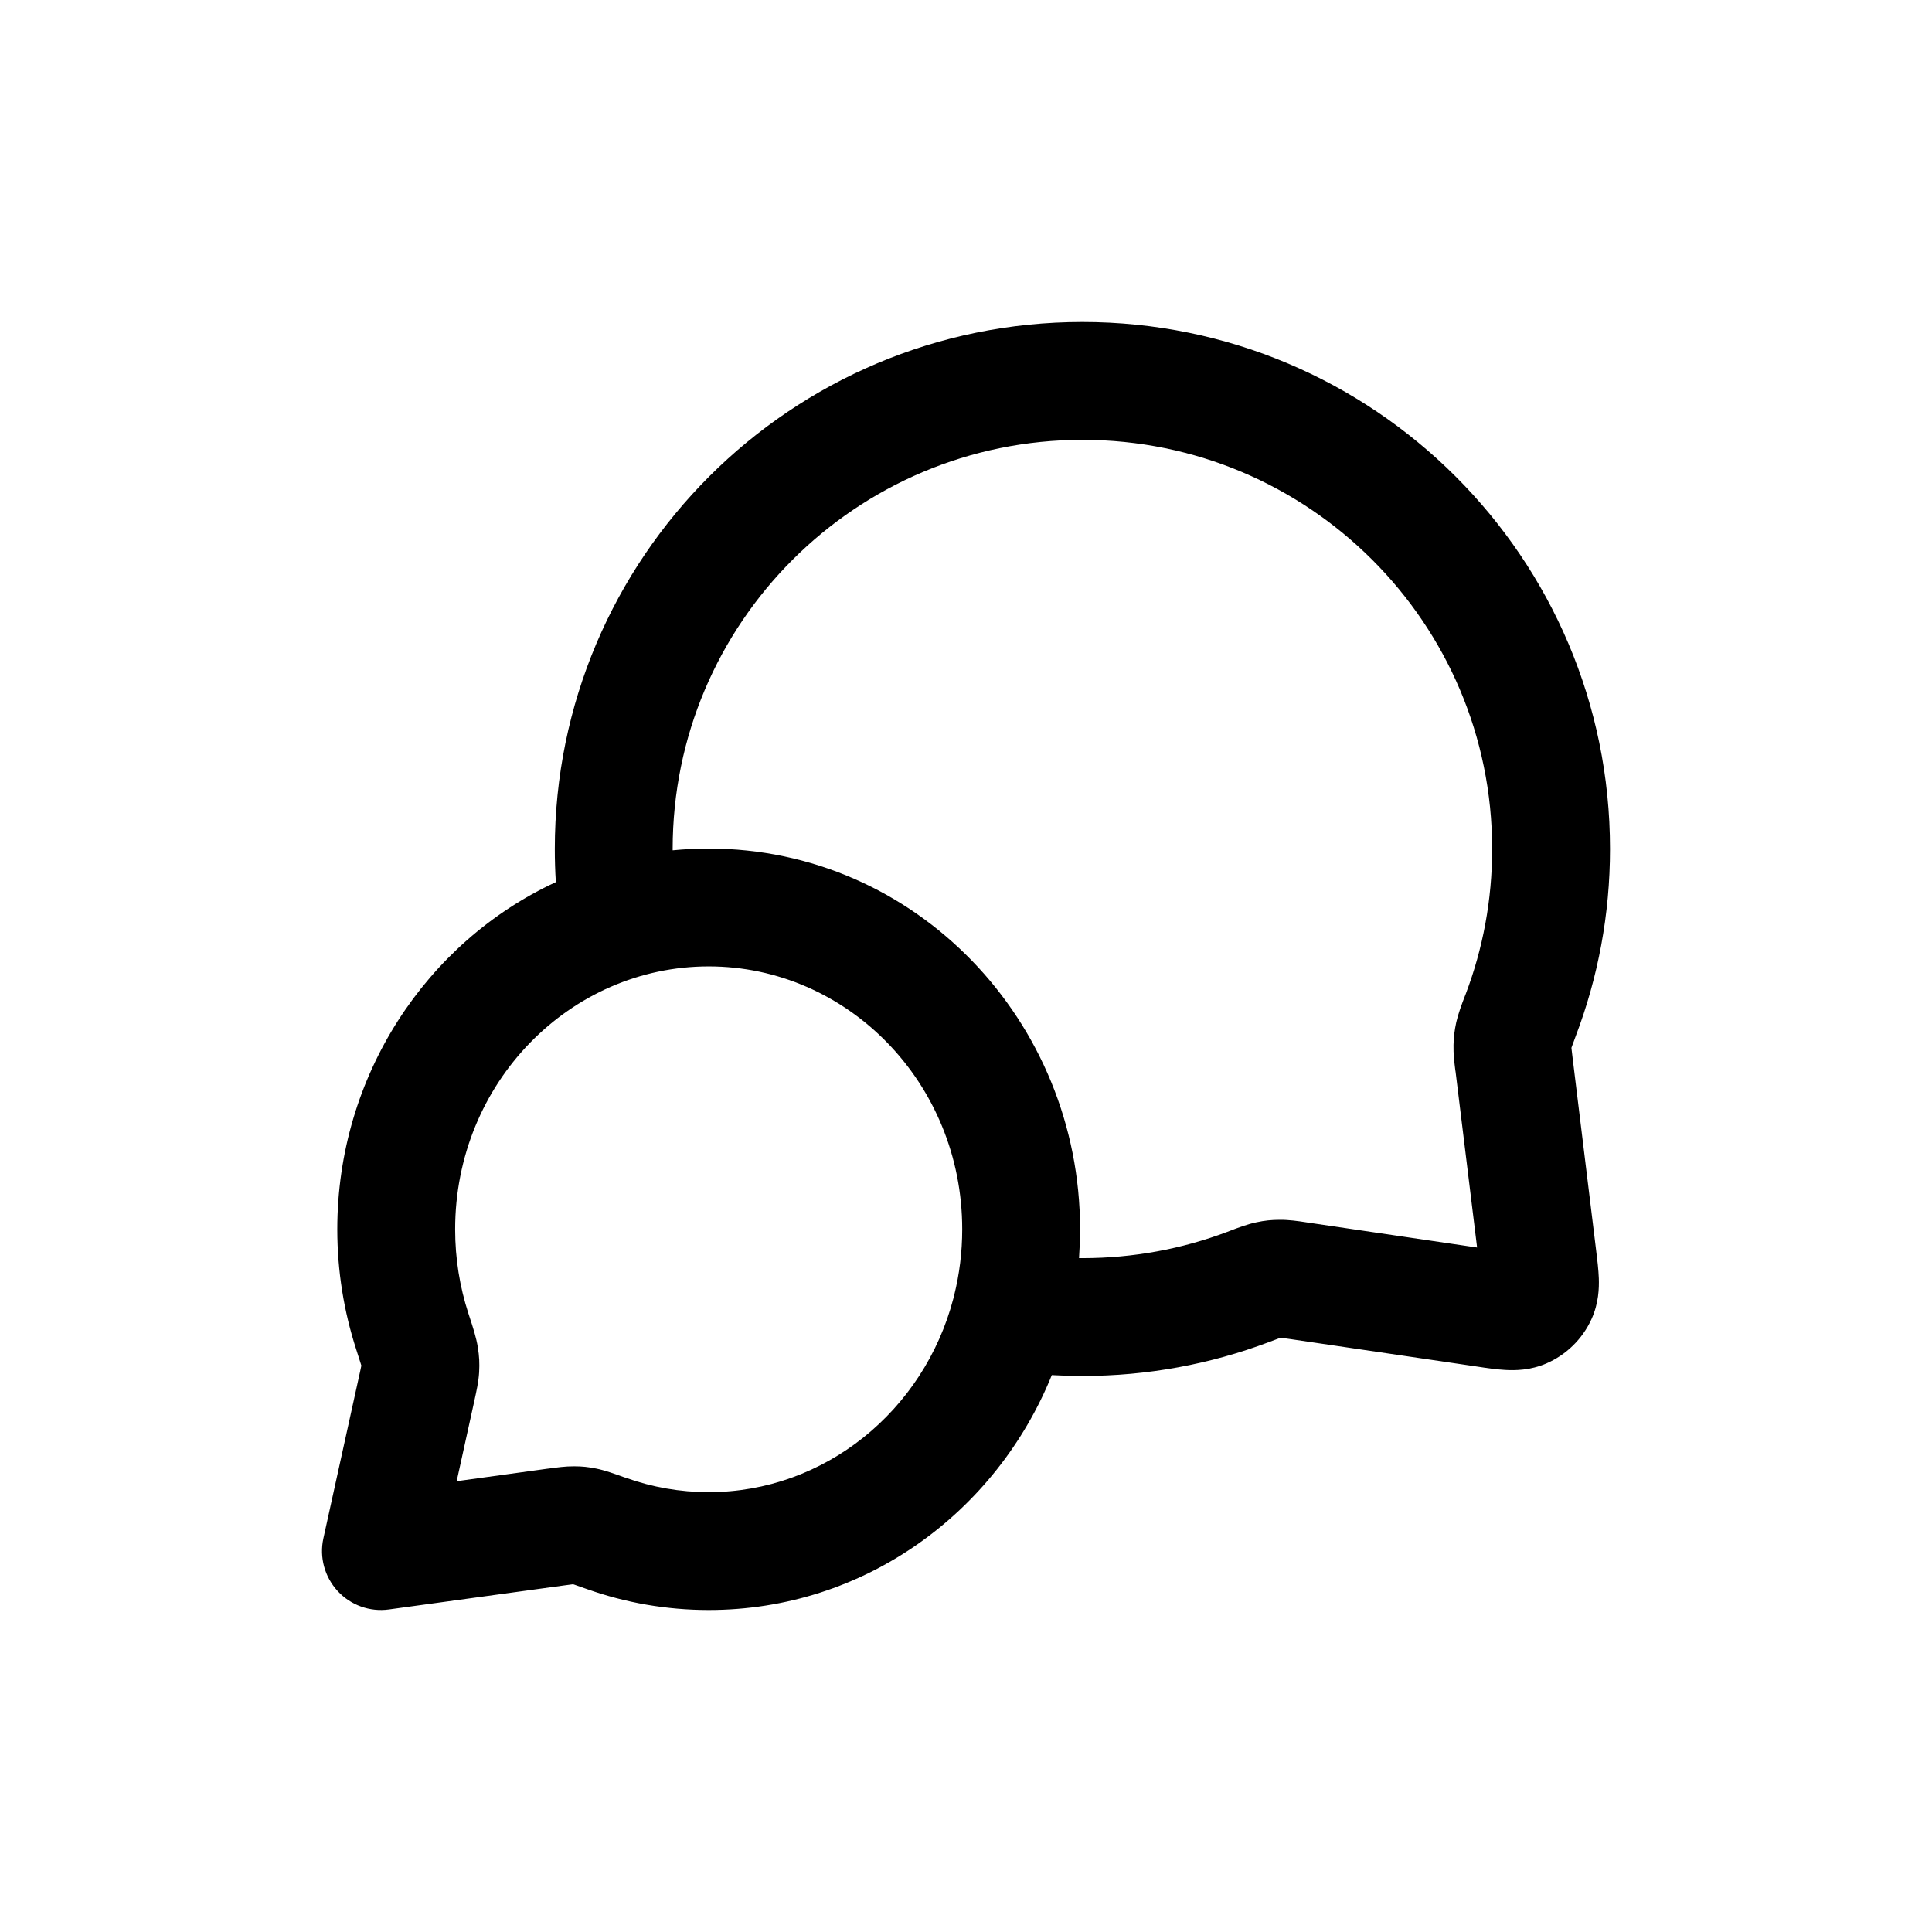 <svg width="24" height="24" viewBox="0 0 24 24" xmlns="http://www.w3.org/2000/svg">
<path fill-rule="evenodd" clip-rule="evenodd" d="M6.892 10.546C6.892 6.93 9.827 4 13.446 4C17.065 4 20 6.93 20 10.546C20 11.362 19.85 12.144 19.576 12.866C19.55 12.936 19.535 12.977 19.524 13.007C19.523 13.01 19.521 13.014 19.521 13.016C19.521 13.017 19.521 13.018 19.521 13.019C19.523 13.043 19.527 13.076 19.535 13.138L19.828 15.535C19.842 15.646 19.857 15.771 19.861 15.88C19.865 16.001 19.86 16.189 19.77 16.387C19.658 16.633 19.458 16.83 19.208 16.938C19.008 17.024 18.819 17.025 18.698 17.018C18.589 17.012 18.464 16.994 18.355 16.977L16.032 16.635C15.968 16.626 15.934 16.621 15.91 16.618C15.91 16.618 15.91 16.618 15.91 16.618C15.908 16.619 15.905 16.619 15.902 16.62C15.871 16.631 15.829 16.647 15.758 16.674C15.038 16.945 14.258 17.093 13.446 17.093C13.318 17.093 13.192 17.089 13.066 17.082C12.375 18.788 10.738 20 8.804 20C8.276 20 7.768 19.909 7.294 19.741C7.216 19.713 7.168 19.696 7.132 19.684C7.127 19.683 7.123 19.681 7.119 19.68C7.119 19.68 7.118 19.68 7.118 19.68C7.093 19.683 7.06 19.687 6.997 19.696L4.832 19.993C4.594 20.026 4.356 19.94 4.194 19.764C4.032 19.588 3.966 19.344 4.017 19.111L4.459 17.103C4.474 17.034 4.483 16.996 4.488 16.968C4.488 16.967 4.489 16.966 4.489 16.964C4.487 16.96 4.486 16.954 4.484 16.948C4.472 16.908 4.454 16.854 4.426 16.766C4.273 16.295 4.19 15.792 4.19 15.271C4.19 13.364 5.297 11.703 6.905 10.958C6.896 10.822 6.892 10.685 6.892 10.546ZM8.356 10.563C8.503 10.549 8.652 10.541 8.804 10.541C11.372 10.541 13.417 12.679 13.417 15.271C13.417 15.391 13.412 15.51 13.404 15.629C13.418 15.629 13.432 15.629 13.446 15.629C14.079 15.629 14.684 15.514 15.242 15.304C15.252 15.3 15.262 15.296 15.273 15.292C15.375 15.253 15.496 15.207 15.607 15.184C15.709 15.162 15.795 15.153 15.899 15.153C16.012 15.152 16.127 15.169 16.219 15.183C16.228 15.184 16.237 15.185 16.245 15.187L18.349 15.497L18.082 13.316C18.081 13.308 18.079 13.3 18.078 13.291C18.067 13.201 18.053 13.09 18.056 12.981C18.058 12.881 18.069 12.798 18.09 12.7C18.114 12.593 18.158 12.476 18.196 12.377C18.2 12.367 18.204 12.357 18.208 12.347C18.42 11.788 18.536 11.182 18.536 10.546C18.536 7.74 16.258 5.464 13.446 5.464C10.634 5.464 8.356 7.74 8.356 10.546C8.356 10.552 8.356 10.557 8.356 10.563ZM11.853 16.091C11.918 15.83 11.953 15.555 11.953 15.271C11.953 13.447 10.523 12.005 8.804 12.005C7.084 12.005 5.654 13.447 5.654 15.271C5.654 15.637 5.712 15.987 5.818 16.314C5.822 16.327 5.827 16.34 5.831 16.354C5.872 16.478 5.918 16.619 5.936 16.738C5.954 16.849 5.958 16.935 5.952 17.047C5.945 17.167 5.917 17.29 5.895 17.39C5.893 17.399 5.891 17.409 5.889 17.418L5.673 18.4L6.798 18.245C6.806 18.244 6.815 18.243 6.823 18.242C6.913 18.23 7.024 18.214 7.131 18.215C7.232 18.215 7.307 18.223 7.406 18.243C7.512 18.264 7.637 18.309 7.748 18.349C7.76 18.353 7.772 18.357 7.784 18.361C8.103 18.474 8.446 18.536 8.804 18.536C10.241 18.536 11.477 17.528 11.843 16.131C11.846 16.118 11.849 16.105 11.853 16.091Z"/>
</svg>
